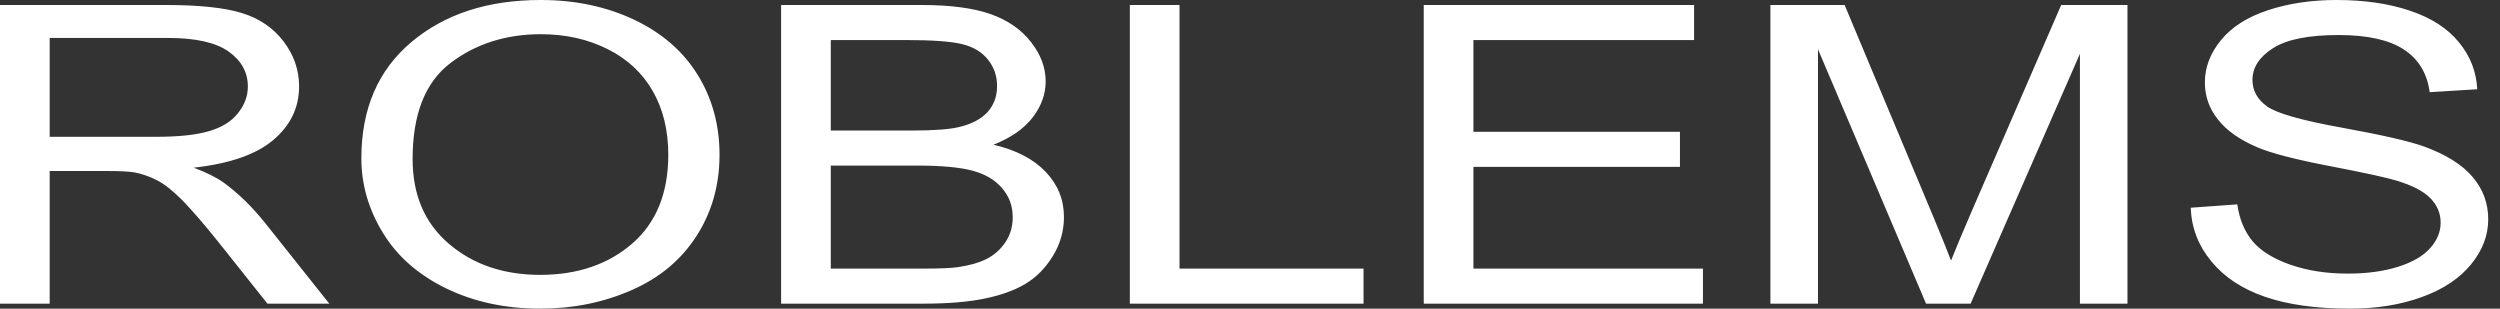 <svg width="162" height="20" viewBox="0 0 162 20" fill="none" xmlns="http://www.w3.org/2000/svg">
<rect x="0" y="0" width="162" height="20" fill="#333333" stroke="none"/>
<path fill-rule="evenodd" clip-rule="evenodd" d="M0 19.676V0.324H10.751C12.915 0.324 14.558 0.5 15.681 0.847C16.805 1.194 17.704 1.807 18.375 2.685C19.046 3.563 19.381 4.536 19.381 5.599C19.381 6.973 18.822 8.131 17.709 9.072C16.596 10.014 14.88 10.608 12.553 10.865C13.406 11.189 14.051 11.514 14.49 11.829C15.429 12.514 16.313 13.374 17.145 14.405L21.339 19.676H17.33L14.124 15.649C13.19 14.482 12.418 13.595 11.815 12.977C11.204 12.36 10.663 11.932 10.182 11.685C9.709 11.442 9.217 11.27 8.721 11.171C8.359 11.113 7.764 11.081 6.934 11.081H3.219V19.676H0ZM3.219 8.865H10.109C11.576 8.865 12.717 8.743 13.541 8.5C14.366 8.261 14.992 7.874 15.416 7.338C15.845 6.806 16.061 6.23 16.061 5.604C16.061 4.689 15.647 3.933 14.818 3.343C13.989 2.752 12.678 2.459 10.887 2.459H3.219V8.865ZM23.416 10.257C23.416 7.05 24.501 4.536 26.664 2.721C28.827 0.905 31.617 0 35.039 0C37.28 0 39.295 0.428 41.097 1.279C42.891 2.131 44.264 3.32 45.208 4.847C46.149 6.369 46.625 8.099 46.625 10.031C46.625 11.991 46.128 13.748 45.133 15.293C44.139 16.842 42.733 18.014 40.915 18.806C39.093 19.604 37.127 20 35.021 20C32.735 20 30.697 19.559 28.895 18.68C27.098 17.802 25.733 16.603 24.808 15.081C23.879 13.563 23.416 11.955 23.416 10.257ZM26.737 10.302C26.737 12.631 27.522 14.464 29.093 15.802C30.663 17.14 32.631 17.811 35.003 17.811C37.421 17.811 39.402 17.135 40.967 15.784C42.525 14.432 43.305 12.514 43.305 10.027C43.305 8.455 42.972 7.081 42.304 5.91C41.638 4.739 40.663 3.829 39.381 3.185C38.092 2.54 36.654 2.216 35.055 2.216C32.785 2.216 30.832 2.838 29.194 4.081C27.556 5.325 26.737 7.396 26.737 10.302ZM50.616 19.676V0.324H59.719C61.57 0.324 63.055 0.518 64.181 0.91C65.296 1.302 66.173 1.906 66.804 2.721C67.444 3.532 67.759 4.383 67.759 5.275C67.759 6.099 67.478 6.878 66.919 7.608C66.36 8.338 65.512 8.928 64.376 9.378C65.845 9.721 66.973 10.306 67.759 11.135C68.549 11.96 68.944 12.937 68.944 14.063C68.944 14.973 68.703 15.816 68.222 16.595C67.743 17.374 67.15 17.973 66.443 18.396C65.738 18.815 64.852 19.135 63.791 19.351C62.722 19.568 61.42 19.676 59.873 19.676H50.616ZM53.835 8.459H59.082C60.504 8.459 61.526 8.383 62.142 8.234C62.959 8.041 63.575 7.716 63.989 7.266C64.399 6.815 64.61 6.252 64.61 5.572C64.61 4.928 64.418 4.36 64.028 3.874C63.643 3.383 63.089 3.045 62.371 2.865C61.656 2.685 60.424 2.595 58.684 2.595H53.835V8.459ZM53.835 17.405H59.878C60.915 17.405 61.643 17.374 62.067 17.311C62.803 17.207 63.422 17.031 63.921 16.784C64.418 16.536 64.823 16.176 65.145 15.703C65.468 15.23 65.624 14.685 65.624 14.068C65.624 13.342 65.392 12.716 64.924 12.18C64.462 11.644 63.817 11.27 62.993 11.054C62.176 10.838 60.988 10.73 59.449 10.73H53.835V17.405ZM73.214 19.676V0.324H76.433V17.405H88.357V19.676H73.214ZM92.259 19.676V0.324H109.776V2.595H95.478V8.54H108.861V10.811H95.478V17.405H110.351V19.676H92.259ZM114.722 19.676V0.324H119.532L125.27 14.022C125.801 15.297 126.186 16.252 126.427 16.887C126.703 16.185 127.137 15.149 127.725 13.784L133.565 0.324H137.86V19.676H134.779V3.486L127.696 19.676H124.807L117.805 3.189V19.676H114.722ZM141.96 13.46L144.976 13.243C145.117 14.216 145.45 15.014 145.975 15.64C146.5 16.261 147.314 16.766 148.414 17.153C149.516 17.536 150.756 17.73 152.135 17.73C153.362 17.73 154.438 17.585 155.377 17.293C156.313 17 157.01 16.599 157.465 16.09C157.922 15.581 158.154 15.027 158.154 14.432C158.154 13.829 157.935 13.302 157.493 12.847C157.054 12.396 156.326 12.018 155.309 11.707C154.659 11.509 153.219 11.194 150.988 10.766C148.76 10.338 147.2 9.937 146.308 9.558C145.151 9.072 144.293 8.468 143.728 7.752C143.156 7.036 142.876 6.23 142.876 5.342C142.876 4.36 143.224 3.446 143.921 2.599C144.615 1.748 145.624 1.104 146.963 0.662C148.297 0.221 149.781 0 151.412 0C153.208 0 154.794 0.23 156.167 0.694C157.54 1.153 158.596 1.833 159.334 2.734C160.075 3.631 160.47 4.649 160.525 5.784L157.444 5.973C157.28 4.752 156.721 3.829 155.767 3.207C154.813 2.581 153.401 2.27 151.537 2.27C149.594 2.27 148.177 2.554 147.291 3.122C146.404 3.689 145.959 4.374 145.959 5.176C145.959 5.869 146.274 6.441 146.901 6.892C147.522 7.338 149.131 7.802 151.739 8.27C154.35 8.743 156.139 9.153 157.111 9.505C158.515 10.023 159.56 10.676 160.231 11.473C160.905 12.266 161.237 13.18 161.237 14.216C161.237 15.248 160.871 16.212 160.13 17.122C159.391 18.032 158.336 18.739 156.953 19.243C155.569 19.748 154.017 20 152.283 20C150.091 20 148.255 19.743 146.776 19.234C145.291 18.725 144.134 17.96 143.292 16.932C142.447 15.91 142.005 14.752 141.96 13.46Z" fill="white"/>
</svg>
